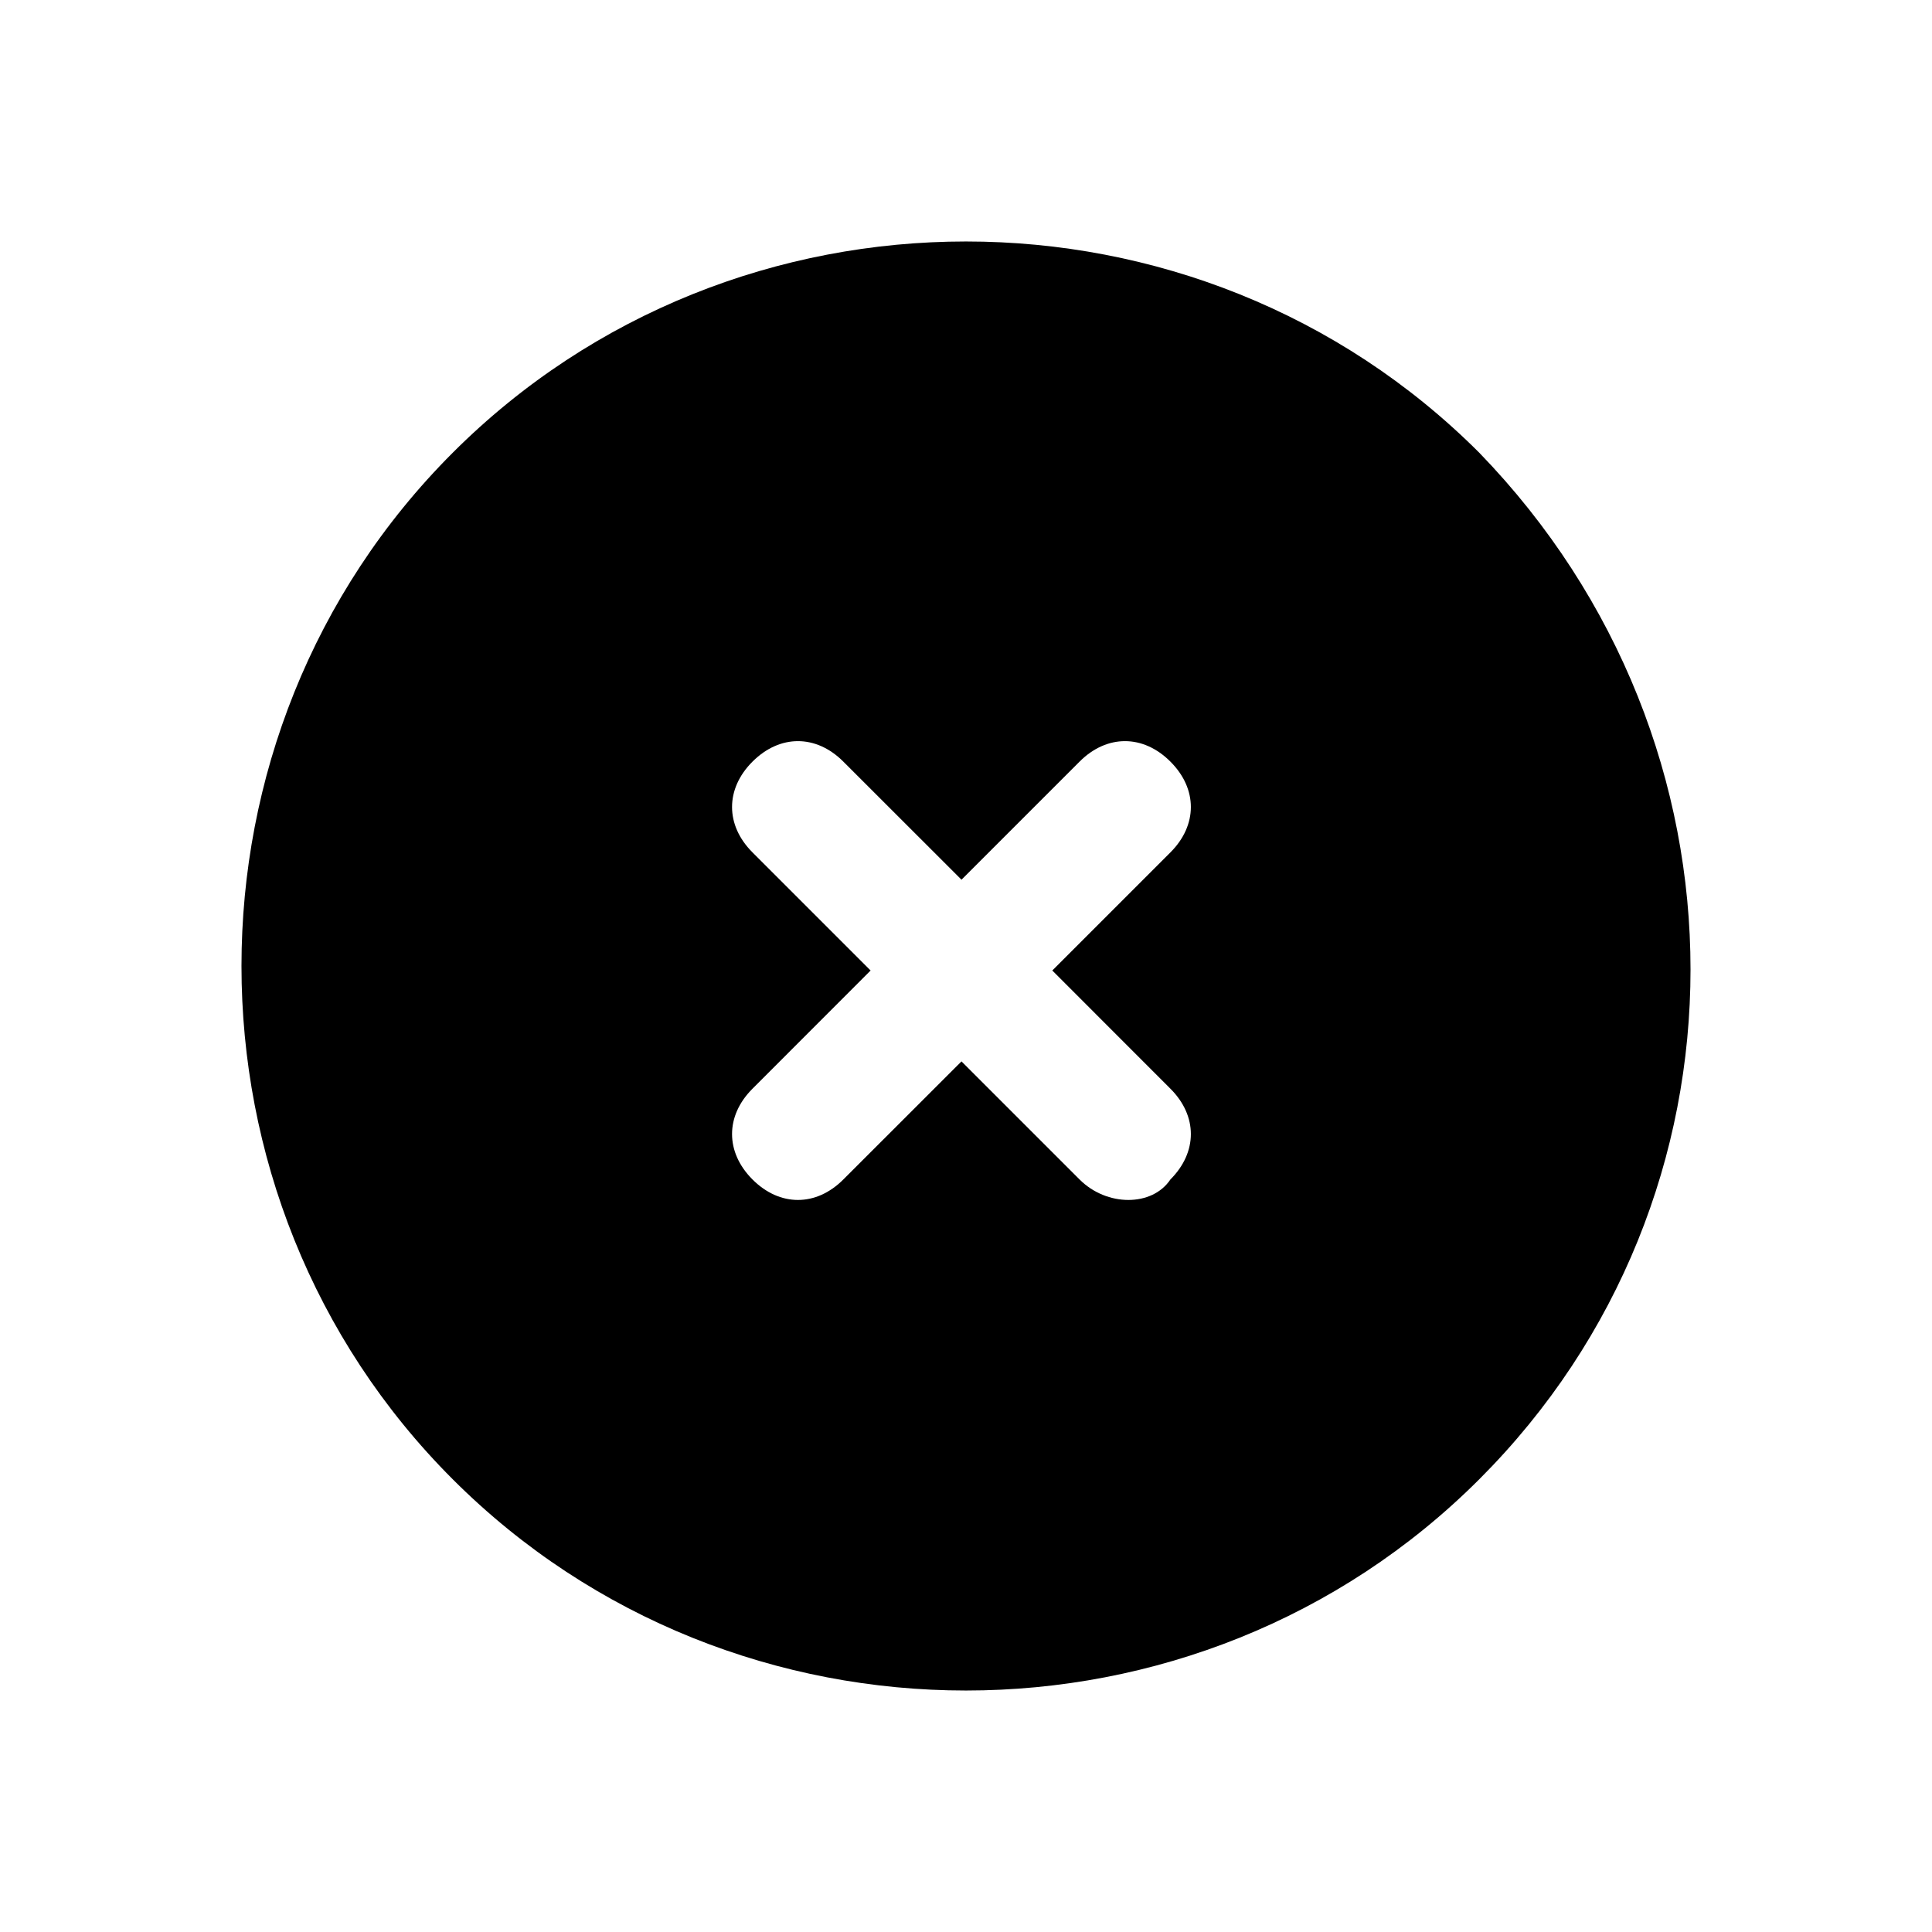 <?xml version="1.0" encoding="UTF-8"?>
<svg width="24px" height="24px" viewBox="0 0 24 24" version="1.1" xmlns="http://www.w3.org/2000/svg" xmlns:xlink="http://www.w3.org/1999/xlink">
    <!-- Generator: Sketch 41.2 (35397) - http://www.bohemiancoding.com/sketch -->
    <title>Reset</title>
    <desc>Created with Sketch.</desc>
    <defs></defs>
    <g id="00.Library" stroke="none" stroke-width="1" fill="none" fill-rule="evenodd">
        <g id="Library" transform="translate(-1962, -159)" fill="currentColor">
            <g id="Group-2-Copy-7" transform="translate(1962, 159)">
                <path d="M18.376,5.624 C14.878,2.125 9.122,2.125 5.624,5.624 C2.125,9.122 2.125,14.878 5.624,18.376 C9.122,21.875 14.878,21.875 18.376,18.376 C21.875,14.878 21.875,9.235 18.376,5.624 Z M13.411,14.652 L11.944,13.185 L10.476,14.652 C10.138,14.991 9.687,14.991 9.348,14.652 C9.009,14.313 9.009,13.862 9.348,13.524 L10.815,12.056 L9.348,10.589 C9.009,10.251 9.009,9.799 9.348,9.461 C9.687,9.122 10.138,9.122 10.476,9.461 L11.944,10.928 L13.411,9.461 C13.749,9.122 14.201,9.122 14.539,9.461 C14.878,9.799 14.878,10.251 14.539,10.589 L13.072,12.056 L14.539,13.524 C14.878,13.862 14.878,14.313 14.539,14.652 C14.313,14.991 13.749,14.991 13.411,14.652 Z" id="Shape"></path>
            </g>
        </g>
    </g>
</svg>